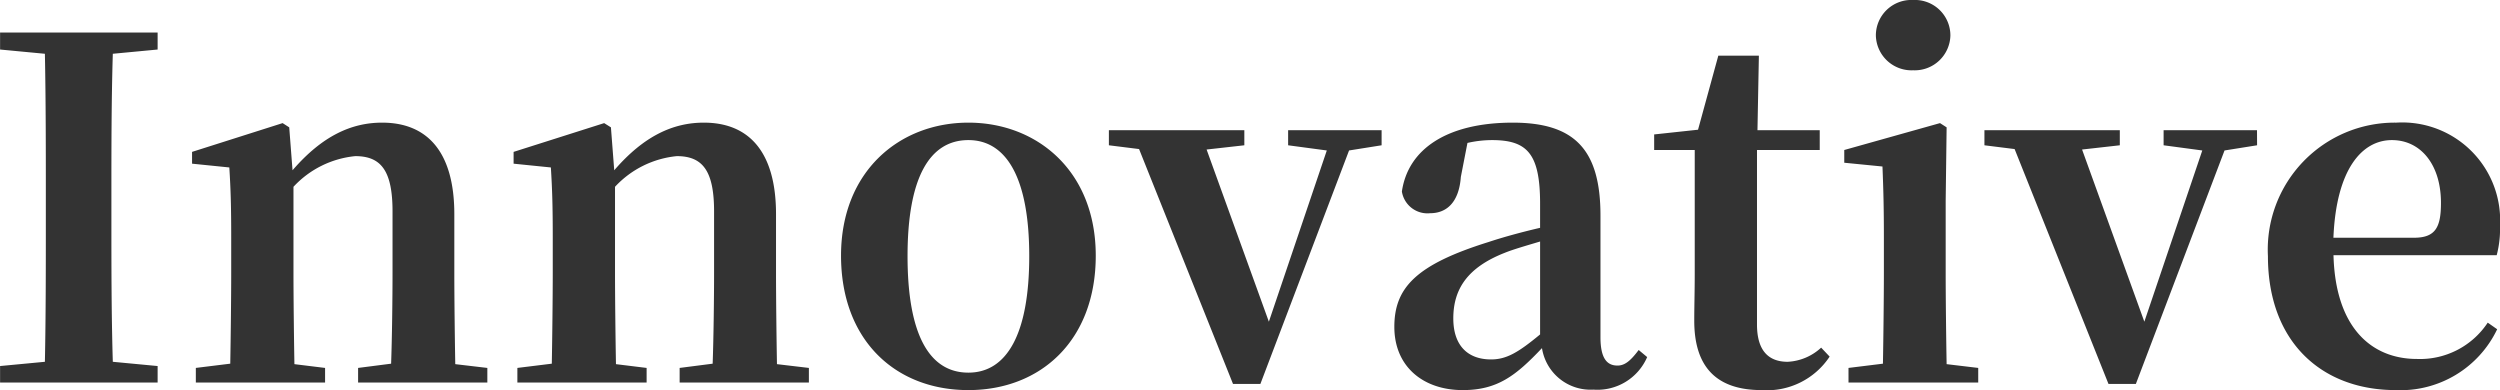 <svg xmlns="http://www.w3.org/2000/svg" width="159" height="24.81" viewBox="0 0 159 24.81"><path d="M-69.4-21.18v-1.08h-10.02v1.08l2.85.27c.06,3.03.06,6.06.06,9.06v1.47c0,3.06,0,6.09-.06,9.06l-2.85.27V0H-69.4V-1.05l-2.85-.27c-.09-3-.09-6.06-.09-9.06v-1.47c0-3.06,0-6.06.09-9.06Zm18.93,20.01c-.03-1.71-.06-4.17-.06-5.88v-3.66c0-4.02-1.77-5.82-4.59-5.82-1.95,0-3.81.84-5.7,3.03l-.21-2.73-.42-.27-5.76,1.83v.75l2.37.24c.09,1.44.12,2.52.12,4.47v2.16c0,1.65-.03,4.14-.06,5.85l-2.19.27V0h8.22V-.93l-1.95-.24c-.03-1.71-.06-4.23-.06-5.88v-5.4a6.169,6.169,0,0,1,3.93-1.95c1.62,0,2.37.9,2.37,3.51v3.84c0,1.71-.03,4.17-.09,5.85l-2.1.27V0h8.22V-.93Zm20.46,0c-.03-1.71-.06-4.17-.06-5.88v-3.66c0-4.02-1.77-5.82-4.59-5.82-1.95,0-3.81.84-5.7,3.03l-.21-2.73L-41-16.5l-5.76,1.83v.75l2.37.24c.09,1.44.12,2.52.12,4.47v2.16c0,1.65-.03,4.14-.06,5.85l-2.19.27V0h8.22V-.93l-1.95-.24c-.03-1.71-.06-4.23-.06-5.88v-5.4a6.169,6.169,0,0,1,3.93-1.95c1.62,0,2.37.9,2.37,3.51v3.84c0,1.71-.03,4.17-.09,5.85l-2.1.27V0h8.22V-.93ZM-17.835.48c4.59,0,8.1-3.15,8.1-8.55s-3.75-8.46-8.1-8.46c-4.38,0-8.1,3.09-8.1,8.46S-22.485.48-17.835.48Zm0-1.11c-2.49,0-3.87-2.43-3.87-7.41,0-4.95,1.38-7.38,3.87-7.38,2.43,0,3.87,2.43,3.87,7.38C-13.965-3.06-15.405-.63-17.835-.63ZM8.445-16.05H2.5v.96l2.46.33L1.275-3.87l-3.96-10.95,2.4-.27v-.96H-8.9v.96l1.92.24L-1.005.09H.735l5.64-14.85,2.07-.33ZM18.525-3.06c-1.38,1.14-2.13,1.59-3.12,1.59-1.44,0-2.4-.84-2.4-2.61,0-1.86.9-3.24,3.27-4.17.51-.21,1.35-.45,2.25-.72Zm6.27.99c-.54.72-.9.99-1.35.99-.66,0-1.08-.45-1.08-1.8v-7.74c0-4.2-1.65-5.91-5.58-5.91-4.17,0-6.66,1.68-7.05,4.38a1.646,1.646,0,0,0,1.8,1.38c1.02,0,1.83-.66,1.95-2.31l.42-2.16a7.119,7.119,0,0,1,1.56-.18c2.25,0,3.06.87,3.06,4.05v1.53c-1.17.27-2.37.6-3.27.9-4.62,1.44-6,2.91-6,5.4,0,2.52,1.83,4.02,4.35,4.02,2.22,0,3.39-.93,5.04-2.67A3.125,3.125,0,0,0,21.915.45a3.447,3.447,0,0,0,3.42-2.07ZM36.4-2.22a3.374,3.374,0,0,1-2.13.9c-1.2,0-1.95-.69-1.95-2.37v-11.1h3.99v-1.26h-3.96l.09-4.74h-2.58l-1.29,4.71-2.79.3v.99h2.58v7.86c0,1.2-.03,2.04-.03,3,0,3.06,1.53,4.41,4.29,4.41a4.779,4.779,0,0,0,4.32-2.13Zm5.85-17.64a2.269,2.269,0,0,0,2.37-2.22,2.257,2.257,0,0,0-2.37-2.25,2.257,2.257,0,0,0-2.37,2.25A2.269,2.269,0,0,0,42.255-19.86Zm2.13,18.69c-.03-1.71-.06-4.23-.06-5.88v-4.5l.06-4.68-.42-.27-6.09,1.71v.81l2.43.24c.06,1.5.09,2.64.09,4.56v2.13c0,1.65-.03,4.14-.06,5.85l-2.19.27V0h8.25V-.93Zm19.74-14.88h-5.94v.96l2.46.33L56.955-3.87l-3.96-10.95,2.4-.27v-.96h-8.61v.96l1.92.24L54.675.09h1.74l5.64-14.85,2.07-.33Zm4.86,6.84c.18-4.38,1.83-6.21,3.72-6.21,1.83,0,3.12,1.56,3.12,3.99,0,1.53-.33,2.22-1.71,2.22ZM79.365-8.1a6.48,6.48,0,0,0,.21-1.86,6.227,6.227,0,0,0-6.6-6.57,8.078,8.078,0,0,0-8.16,8.49c0,5.46,3.42,8.52,8.13,8.52a6.808,6.808,0,0,0,6.45-3.87l-.6-.42a5.162,5.162,0,0,1-4.5,2.31c-2.91,0-5.19-2.01-5.31-6.6Z" transform="translate(79.425 24.33)" fill="#333"/></svg>